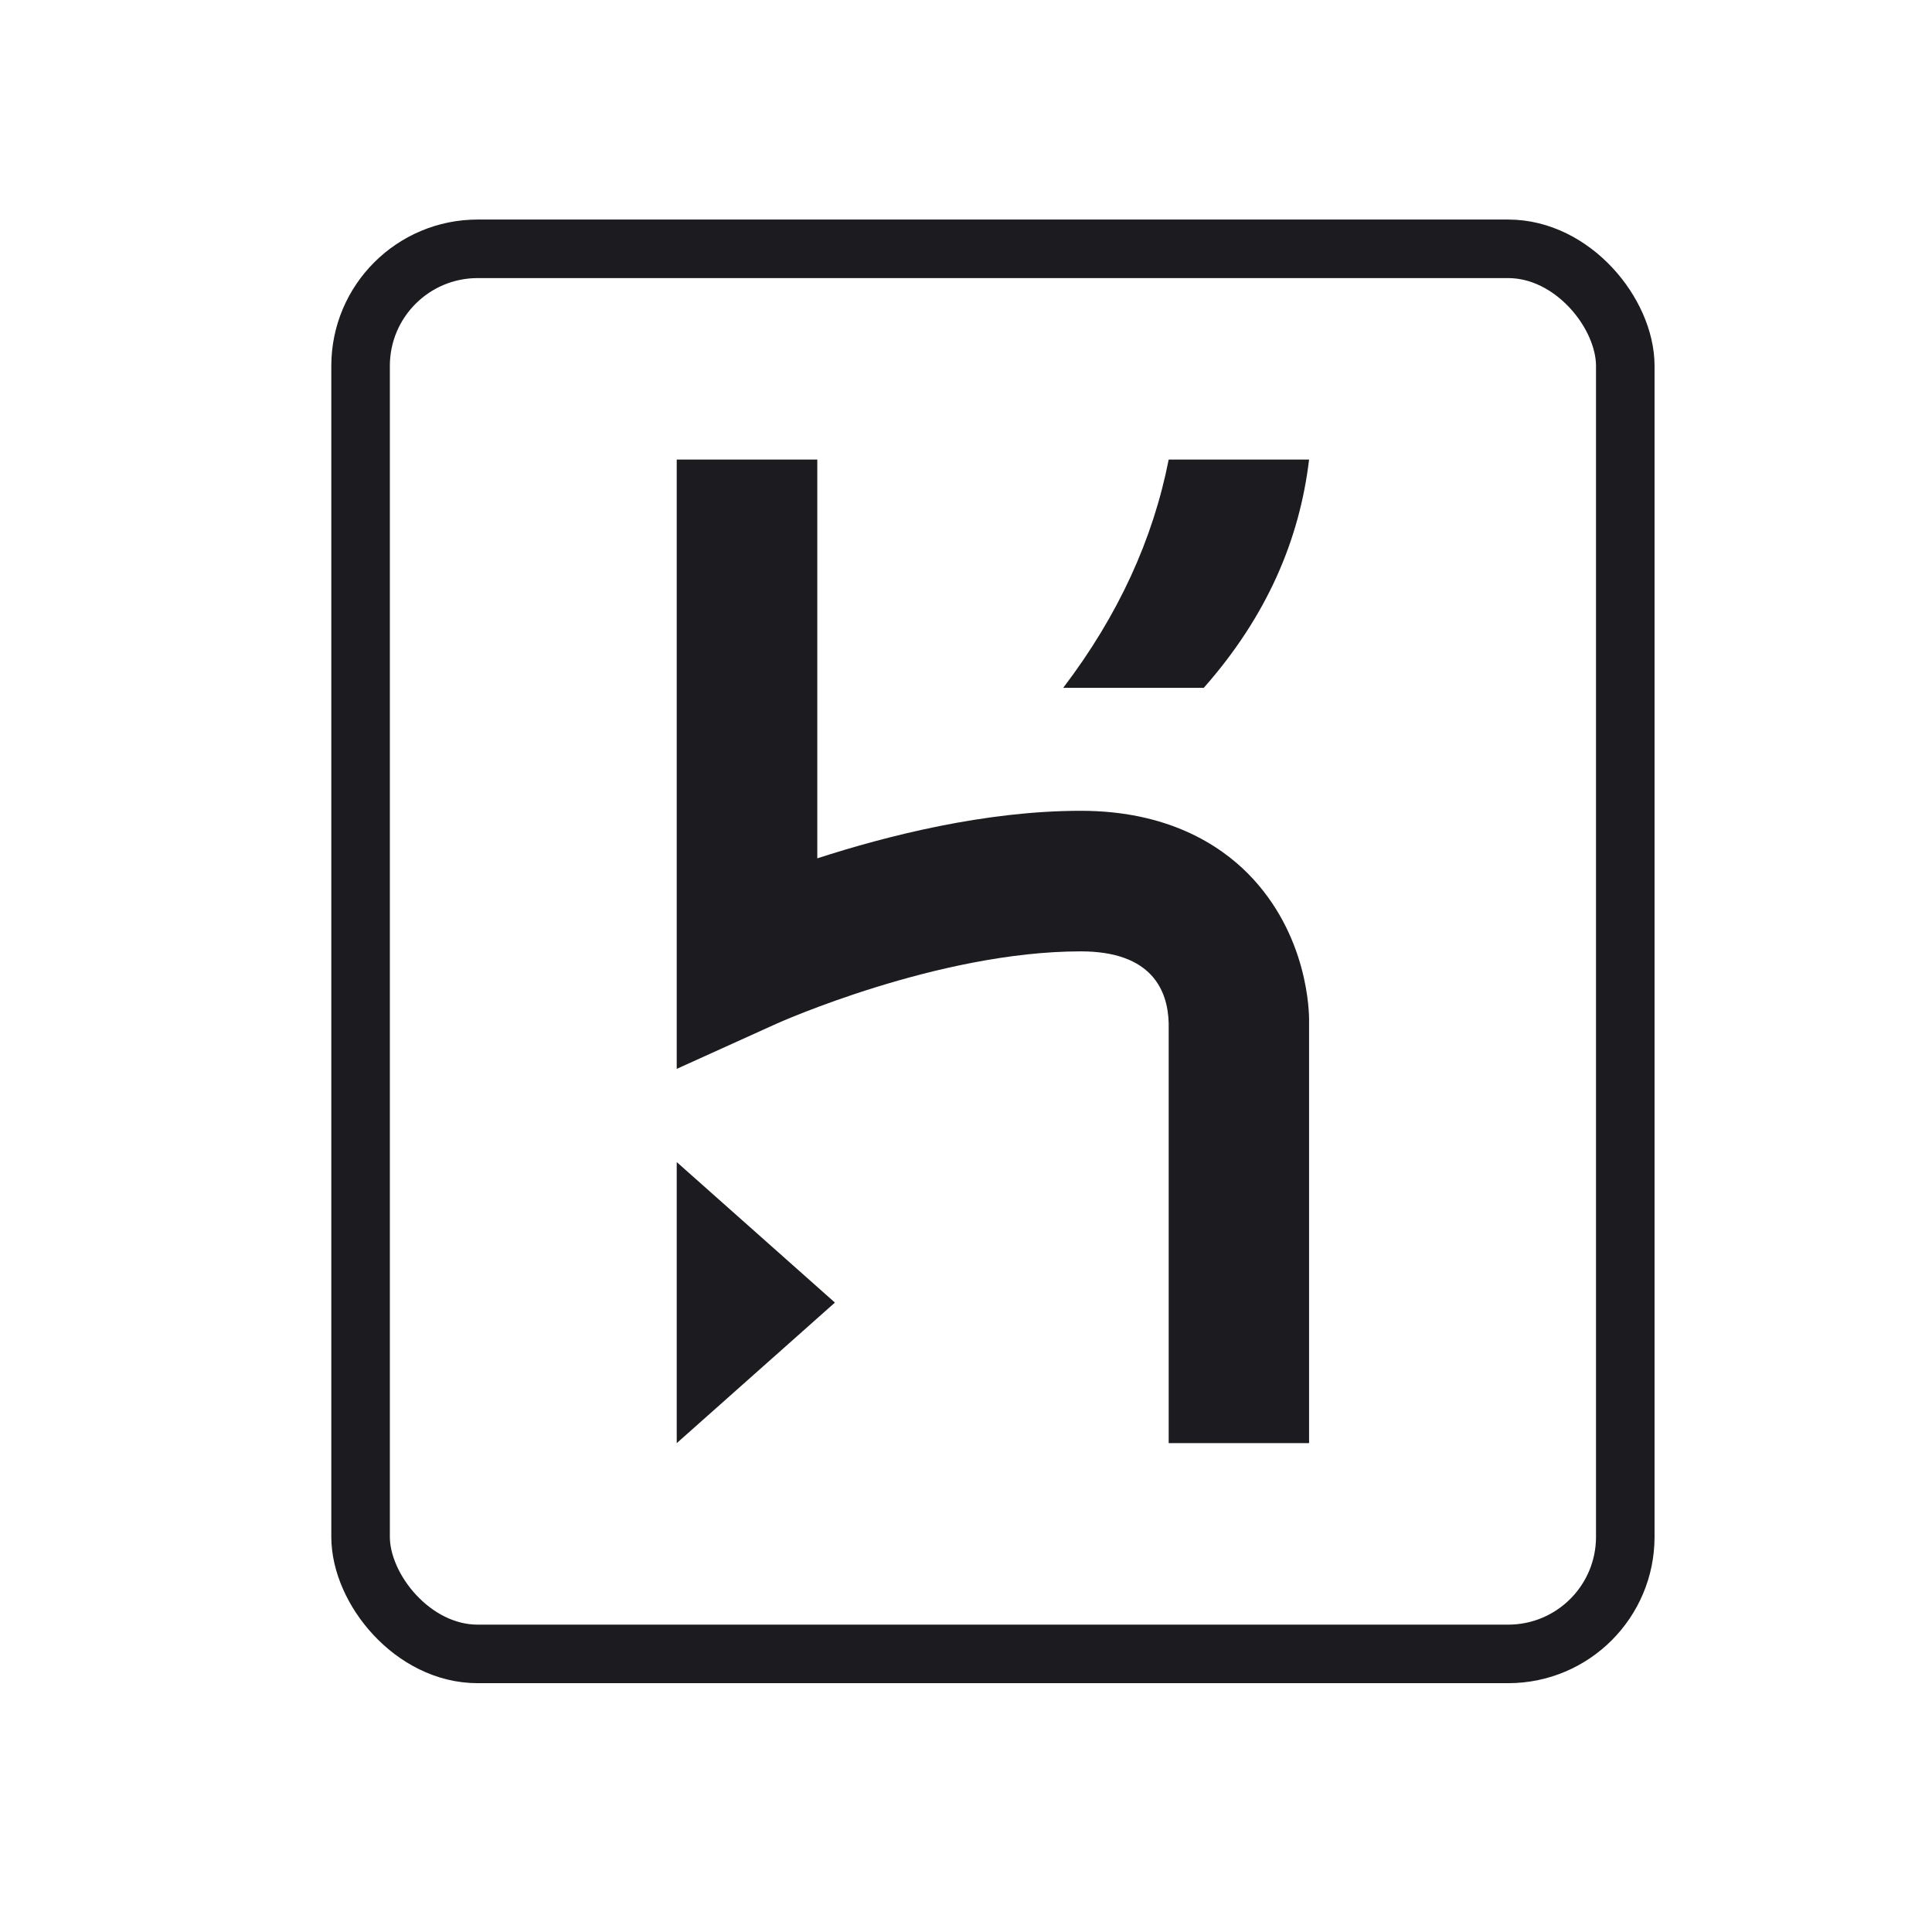 <svg width="33" height="33" viewBox="0 0 33 33" fill="none" xmlns="http://www.w3.org/2000/svg">
<rect x="6.159" y="4.25" width="21.602" height="24" rx="2" stroke="#1C1B1F"/>
<path fill-rule="evenodd" clip-rule="evenodd" d="M18.16 11.749H20.561C21.645 10.521 22.198 9.212 22.36 7.85H19.962C19.695 9.21 19.103 10.51 18.16 11.749ZM21.316 14.921C20.831 14.433 19.944 13.849 18.461 13.849C16.834 13.849 15.158 14.273 13.96 14.661V7.85H11.559V18.257L13.256 17.489L13.256 17.489C13.297 17.47 16.025 16.25 18.461 16.25C19.679 16.25 19.949 16.921 19.962 17.481V24.65H22.36V17.45C22.363 17.296 22.347 15.964 21.316 14.921ZM14.261 22.249L11.559 24.65V19.849L14.261 22.249Z" fill="#1C1B1F"/>
</svg>
